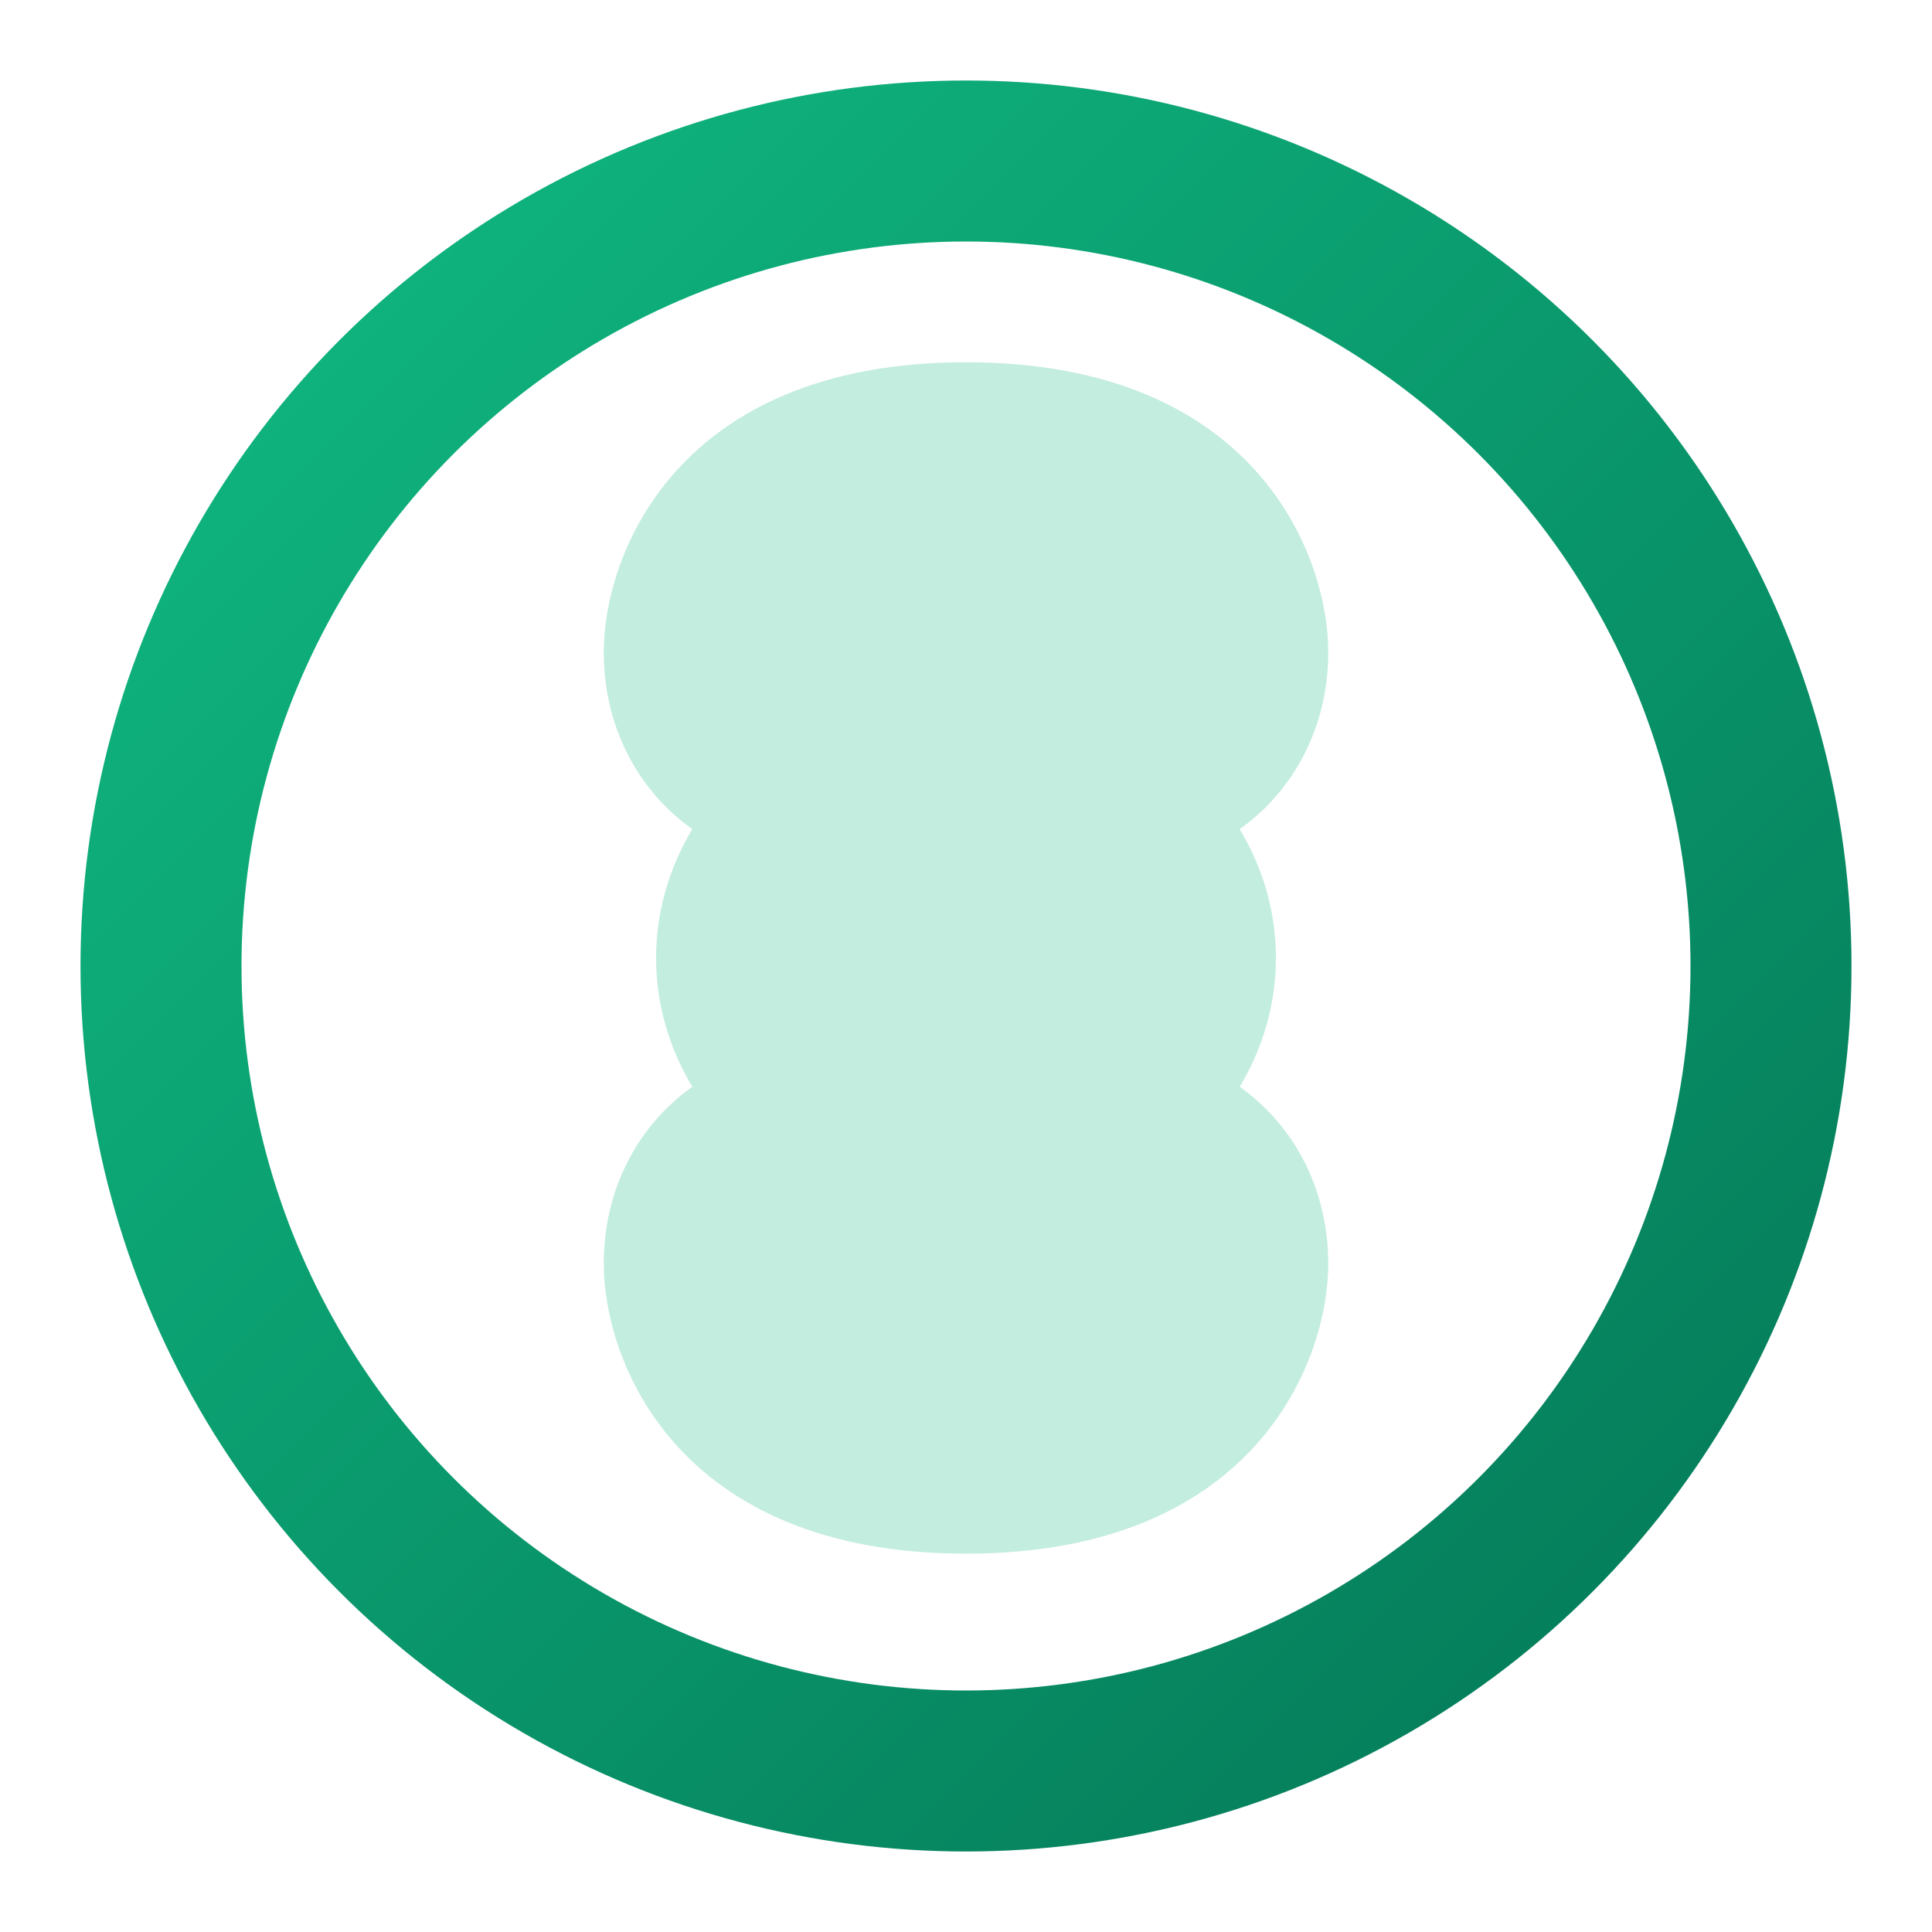 <svg xmlns="http://www.w3.org/2000/svg" viewBox="0 0 24 24">
  <defs>
    <linearGradient id="g" x1="0" y1="0" x2="1" y2="1">
      <stop offset="0%" stop-color="#10b981"/>
      <stop offset="100%" stop-color="#047857"/>
    </linearGradient>
  </defs>
  <circle cx="12" cy="12" r="10" fill="none" stroke="url(#g)" stroke-width="2"/>
  <path d="M12 4.5c-3.6 0-4.5 2.4-4.5 3.6 0 .9.4 1.7 1.1 2.2-.6 1-.6 2.2 0 3.2-.7.5-1.1 1.3-1.1 2.2 0 1.2.9 3.6 4.5 3.6s4.5-2.4 4.5-3.6c0-.9-.4-1.7-1.1-2.2.6-1 .6-2.2 0-3.2.7-.5 1.1-1.3 1.1-2.2 0-1.2-.9-3.6-4.5-3.6z" fill="#10b981" opacity=".25"/>
</svg>

